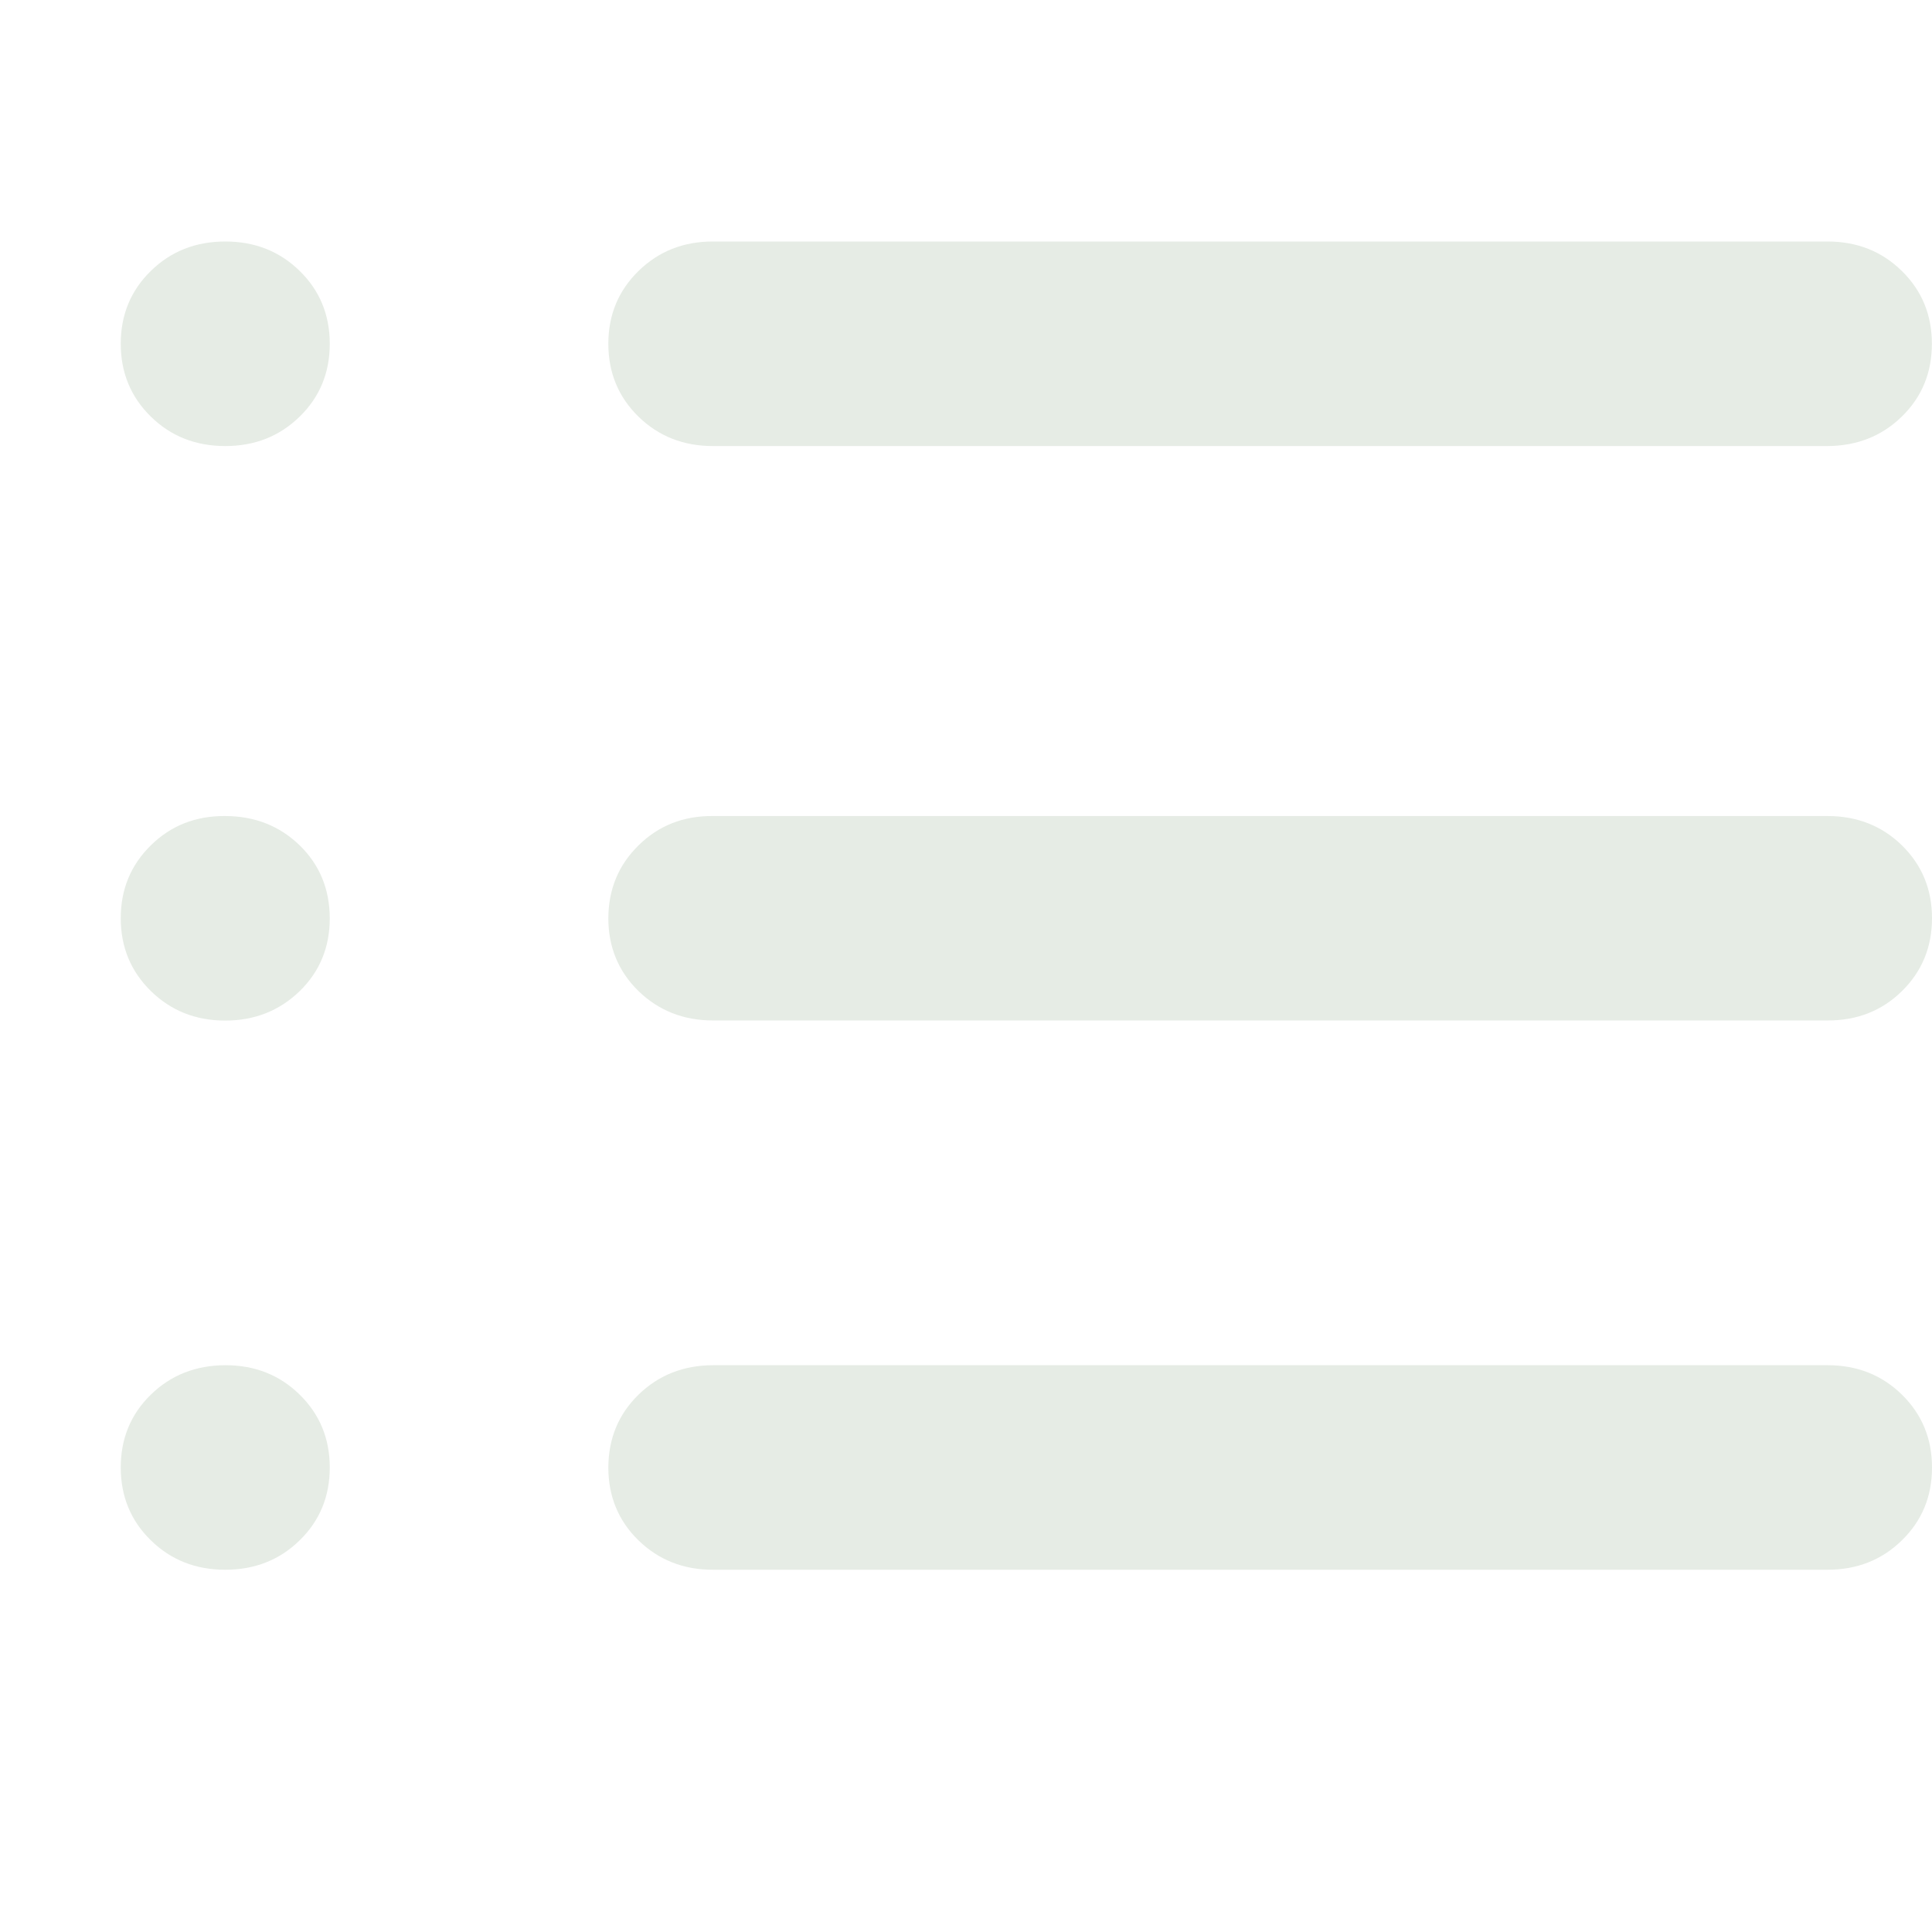 <svg width="16" height="16" viewBox="0 0 16 16" fill="none" xmlns="http://www.w3.org/2000/svg">
<path d="M5.904 13C5.66 13 5.454 12.919 5.287 12.756C5.121 12.594 5.038 12.392 5.038 12.153C5.039 11.913 5.122 11.712 5.288 11.55C5.454 11.388 5.66 11.307 5.904 11.306H15.135C15.379 11.306 15.585 11.387 15.751 11.55C15.917 11.713 16 11.914 16 12.153C16 12.393 15.917 12.594 15.751 12.756C15.585 12.919 15.379 13 15.134 13H5.904ZM5.904 8.451C5.66 8.451 5.454 8.369 5.287 8.207C5.121 8.044 5.038 7.843 5.038 7.604C5.039 7.365 5.122 7.164 5.288 7.001C5.454 6.837 5.66 6.756 5.904 6.758H15.135C15.379 6.758 15.585 6.839 15.751 7.001C15.917 7.164 16 7.365 16 7.604C16 7.843 15.917 8.045 15.751 8.208C15.585 8.371 15.379 8.452 15.134 8.451H5.904ZM5.904 3.694C5.66 3.694 5.454 3.613 5.287 3.45C5.121 3.287 5.038 3.086 5.038 2.847C5.038 2.607 5.122 2.406 5.288 2.244C5.455 2.081 5.66 2 5.903 2H15.134C15.379 2 15.584 2.081 15.75 2.244C15.916 2.406 15.999 2.608 15.999 2.847C15.999 3.087 15.916 3.288 15.75 3.45C15.584 3.612 15.378 3.693 15.133 3.694H5.904ZM1.866 3.694C1.621 3.694 1.415 3.613 1.249 3.45C1.083 3.287 1 3.086 1 2.847C1 2.607 1.083 2.406 1.249 2.244C1.415 2.081 1.621 2 1.866 2C2.11 2 2.316 2.081 2.482 2.244C2.648 2.406 2.731 2.608 2.731 2.847C2.731 3.087 2.648 3.288 2.482 3.45C2.315 3.613 2.11 3.694 1.866 3.694ZM1.865 8.452C1.621 8.452 1.415 8.37 1.249 8.207C1.083 8.044 1 7.843 1 7.604C1 7.365 1.083 7.164 1.249 7.001C1.415 6.837 1.621 6.756 1.866 6.758C2.111 6.759 2.316 6.84 2.482 7.001C2.647 7.162 2.73 7.363 2.731 7.604C2.731 7.845 2.648 8.046 2.482 8.208C2.315 8.37 2.109 8.452 1.865 8.452ZM1.865 13C1.621 13 1.415 12.919 1.249 12.756C1.083 12.594 1 12.392 1 12.153C1 11.913 1.083 11.712 1.249 11.55C1.415 11.388 1.621 11.307 1.866 11.306C2.111 11.306 2.316 11.387 2.482 11.55C2.648 11.713 2.731 11.914 2.731 12.153C2.731 12.393 2.648 12.594 2.482 12.756C2.316 12.919 2.11 13 1.865 13Z" fill="#E6ECE5"/>
</svg>
